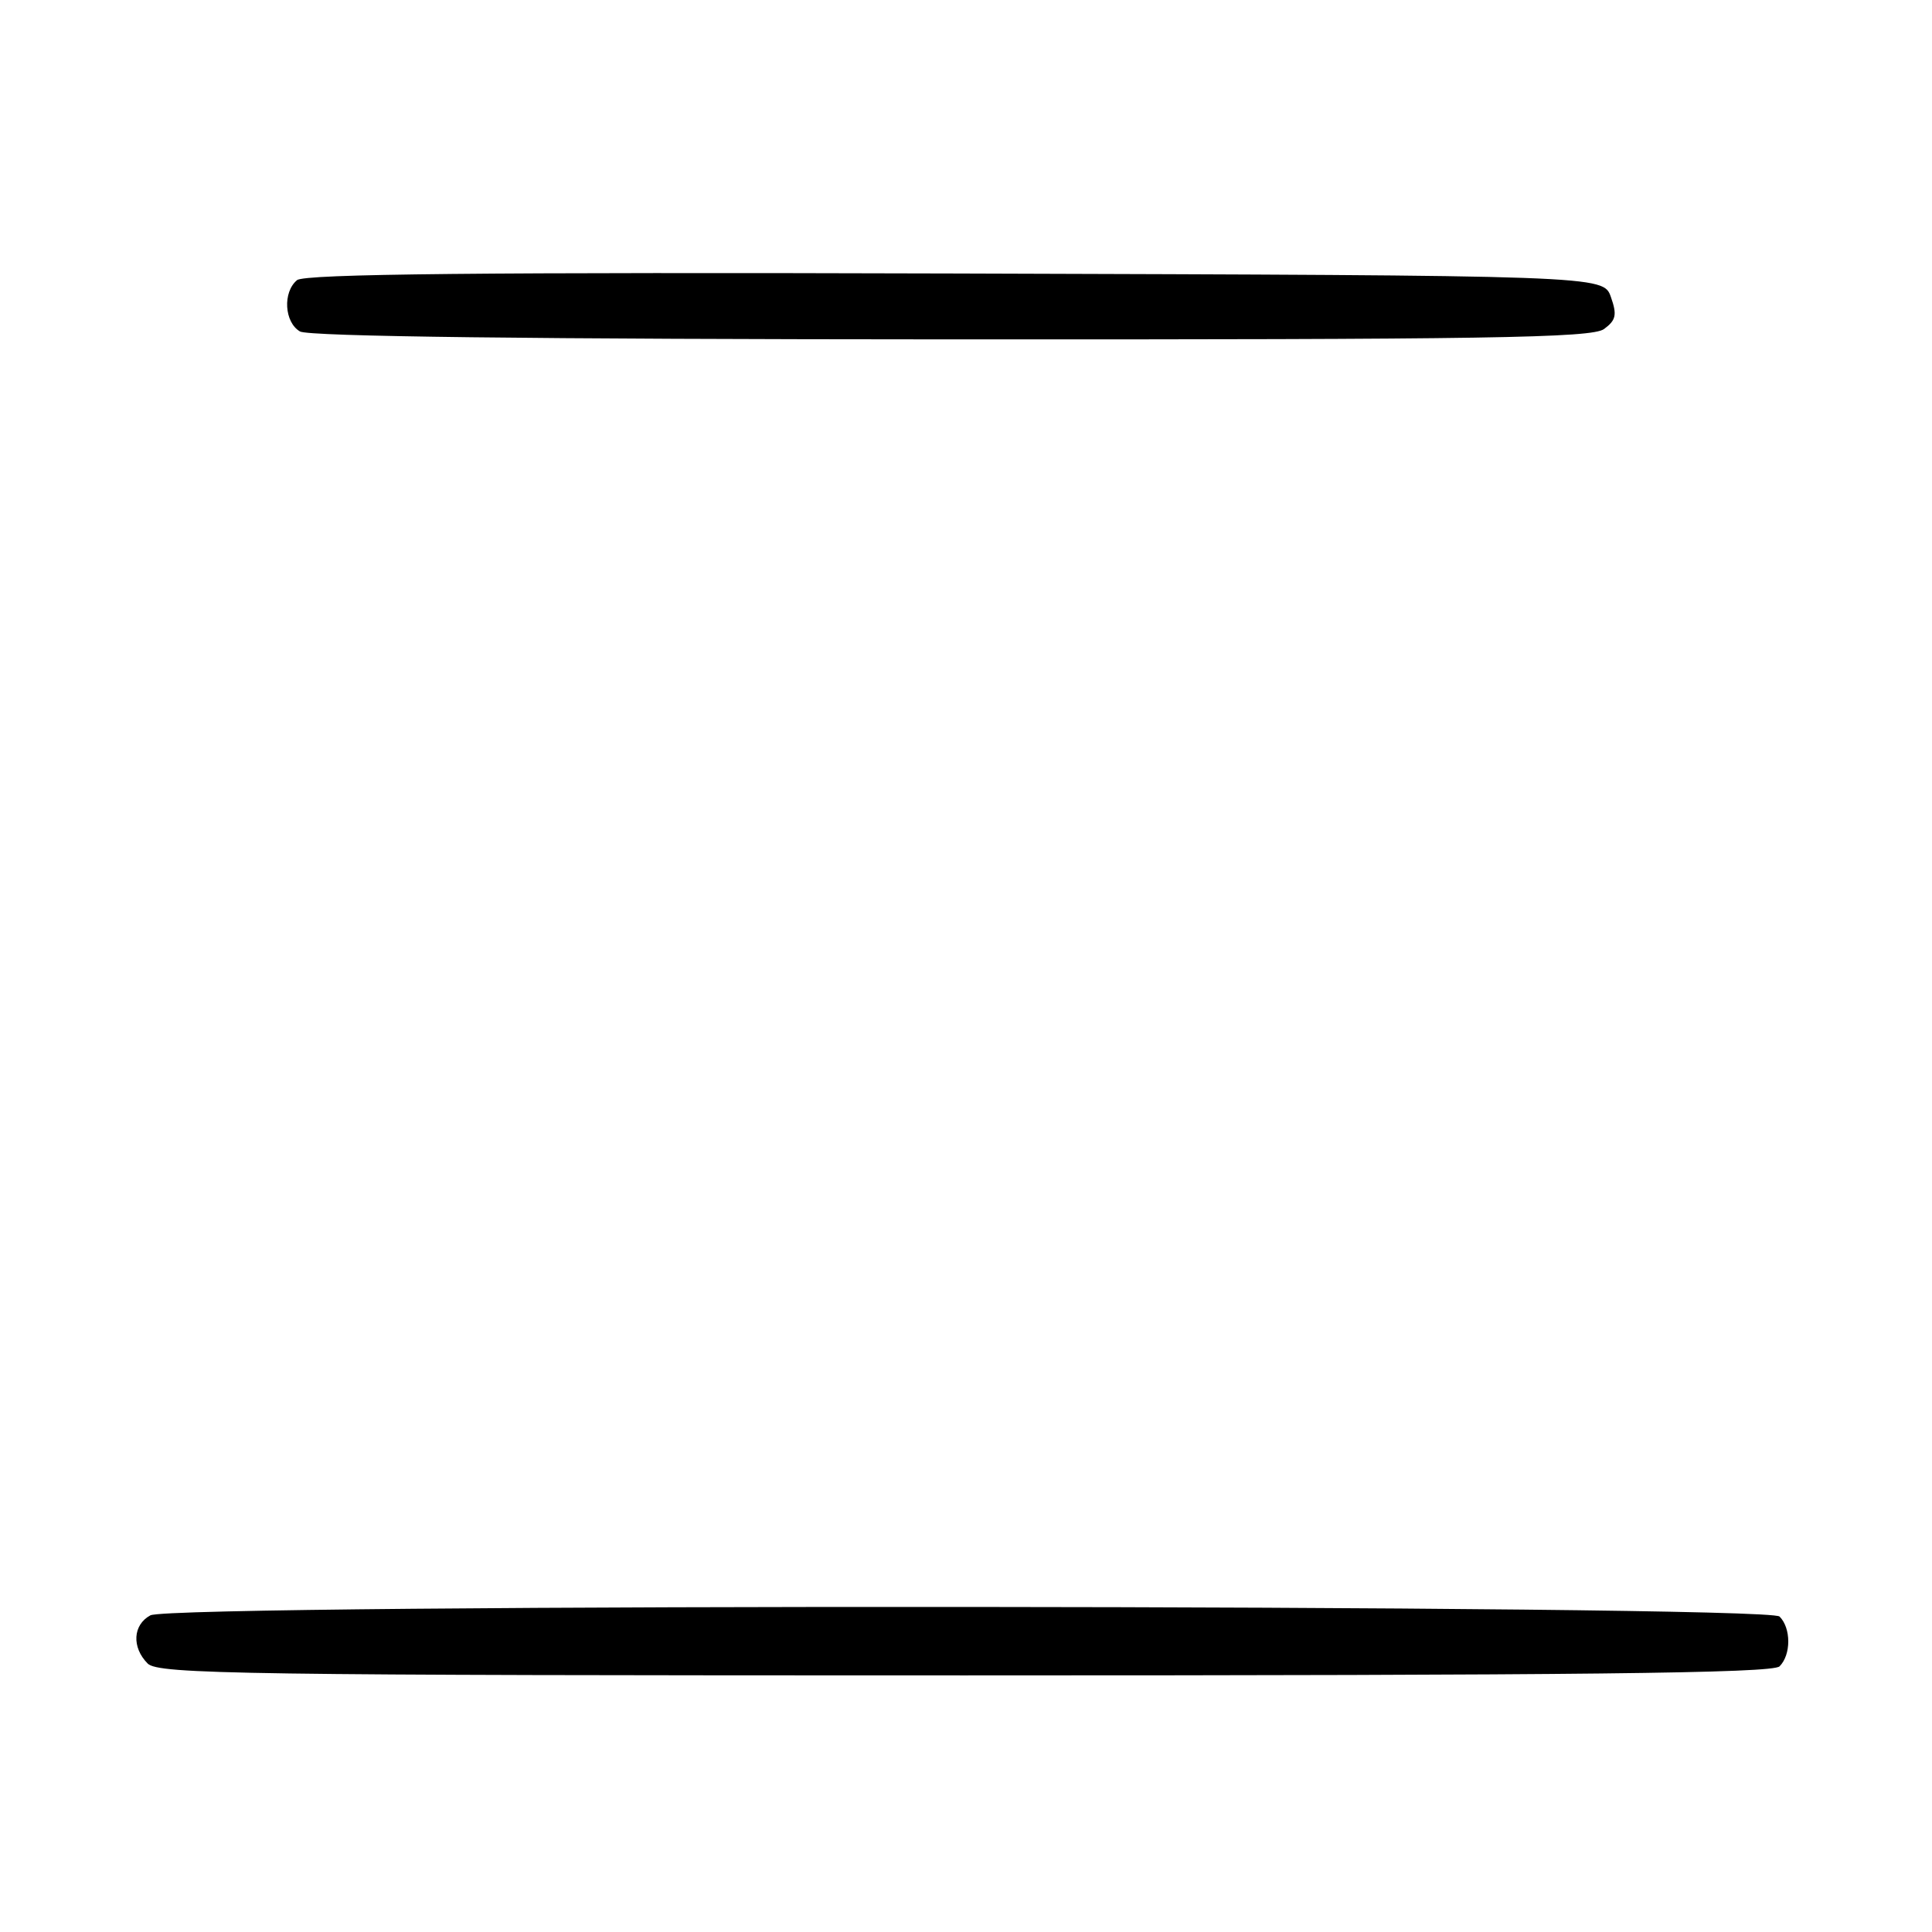 <?xml version="1.0" encoding="UTF-8" standalone="no"?>
<!DOCTYPE svg PUBLIC "-//W3C//DTD SVG 1.1//EN" "http://www.w3.org/Graphics/SVG/1.1/DTD/svg11.dtd" >
<svg xmlns="http://www.w3.org/2000/svg" xmlns:xlink="http://www.w3.org/1999/xlink" version="1.1" viewBox="0 0 256 256">
 <g >
 <path fill="currentColor"
d=" M 235.80 220.80 C 237.34 219.26 237.34 215.74 235.80 214.20 C 234.21 212.61 22.90 212.45 19.93 214.04 C 17.60 215.29 17.43 218.28 19.57 220.43 C 20.98 221.84 32.18 222.00 127.87 222.00 C 209.55 222.00 234.88 221.72 235.80 220.80 Z  M 212.54 43.60 C 214.13 42.43 214.29 41.72 213.45 39.35 C 212.45 36.50 212.45 36.50 126.59 36.24 C 63.98 36.06 40.35 36.29 39.36 37.12 C 37.44 38.71 37.67 42.71 39.75 43.92 C 40.90 44.59 70.49 44.95 126.06 44.97 C 197.07 45.00 210.93 44.78 212.54 43.60 Z "/>
</g>
</svg>